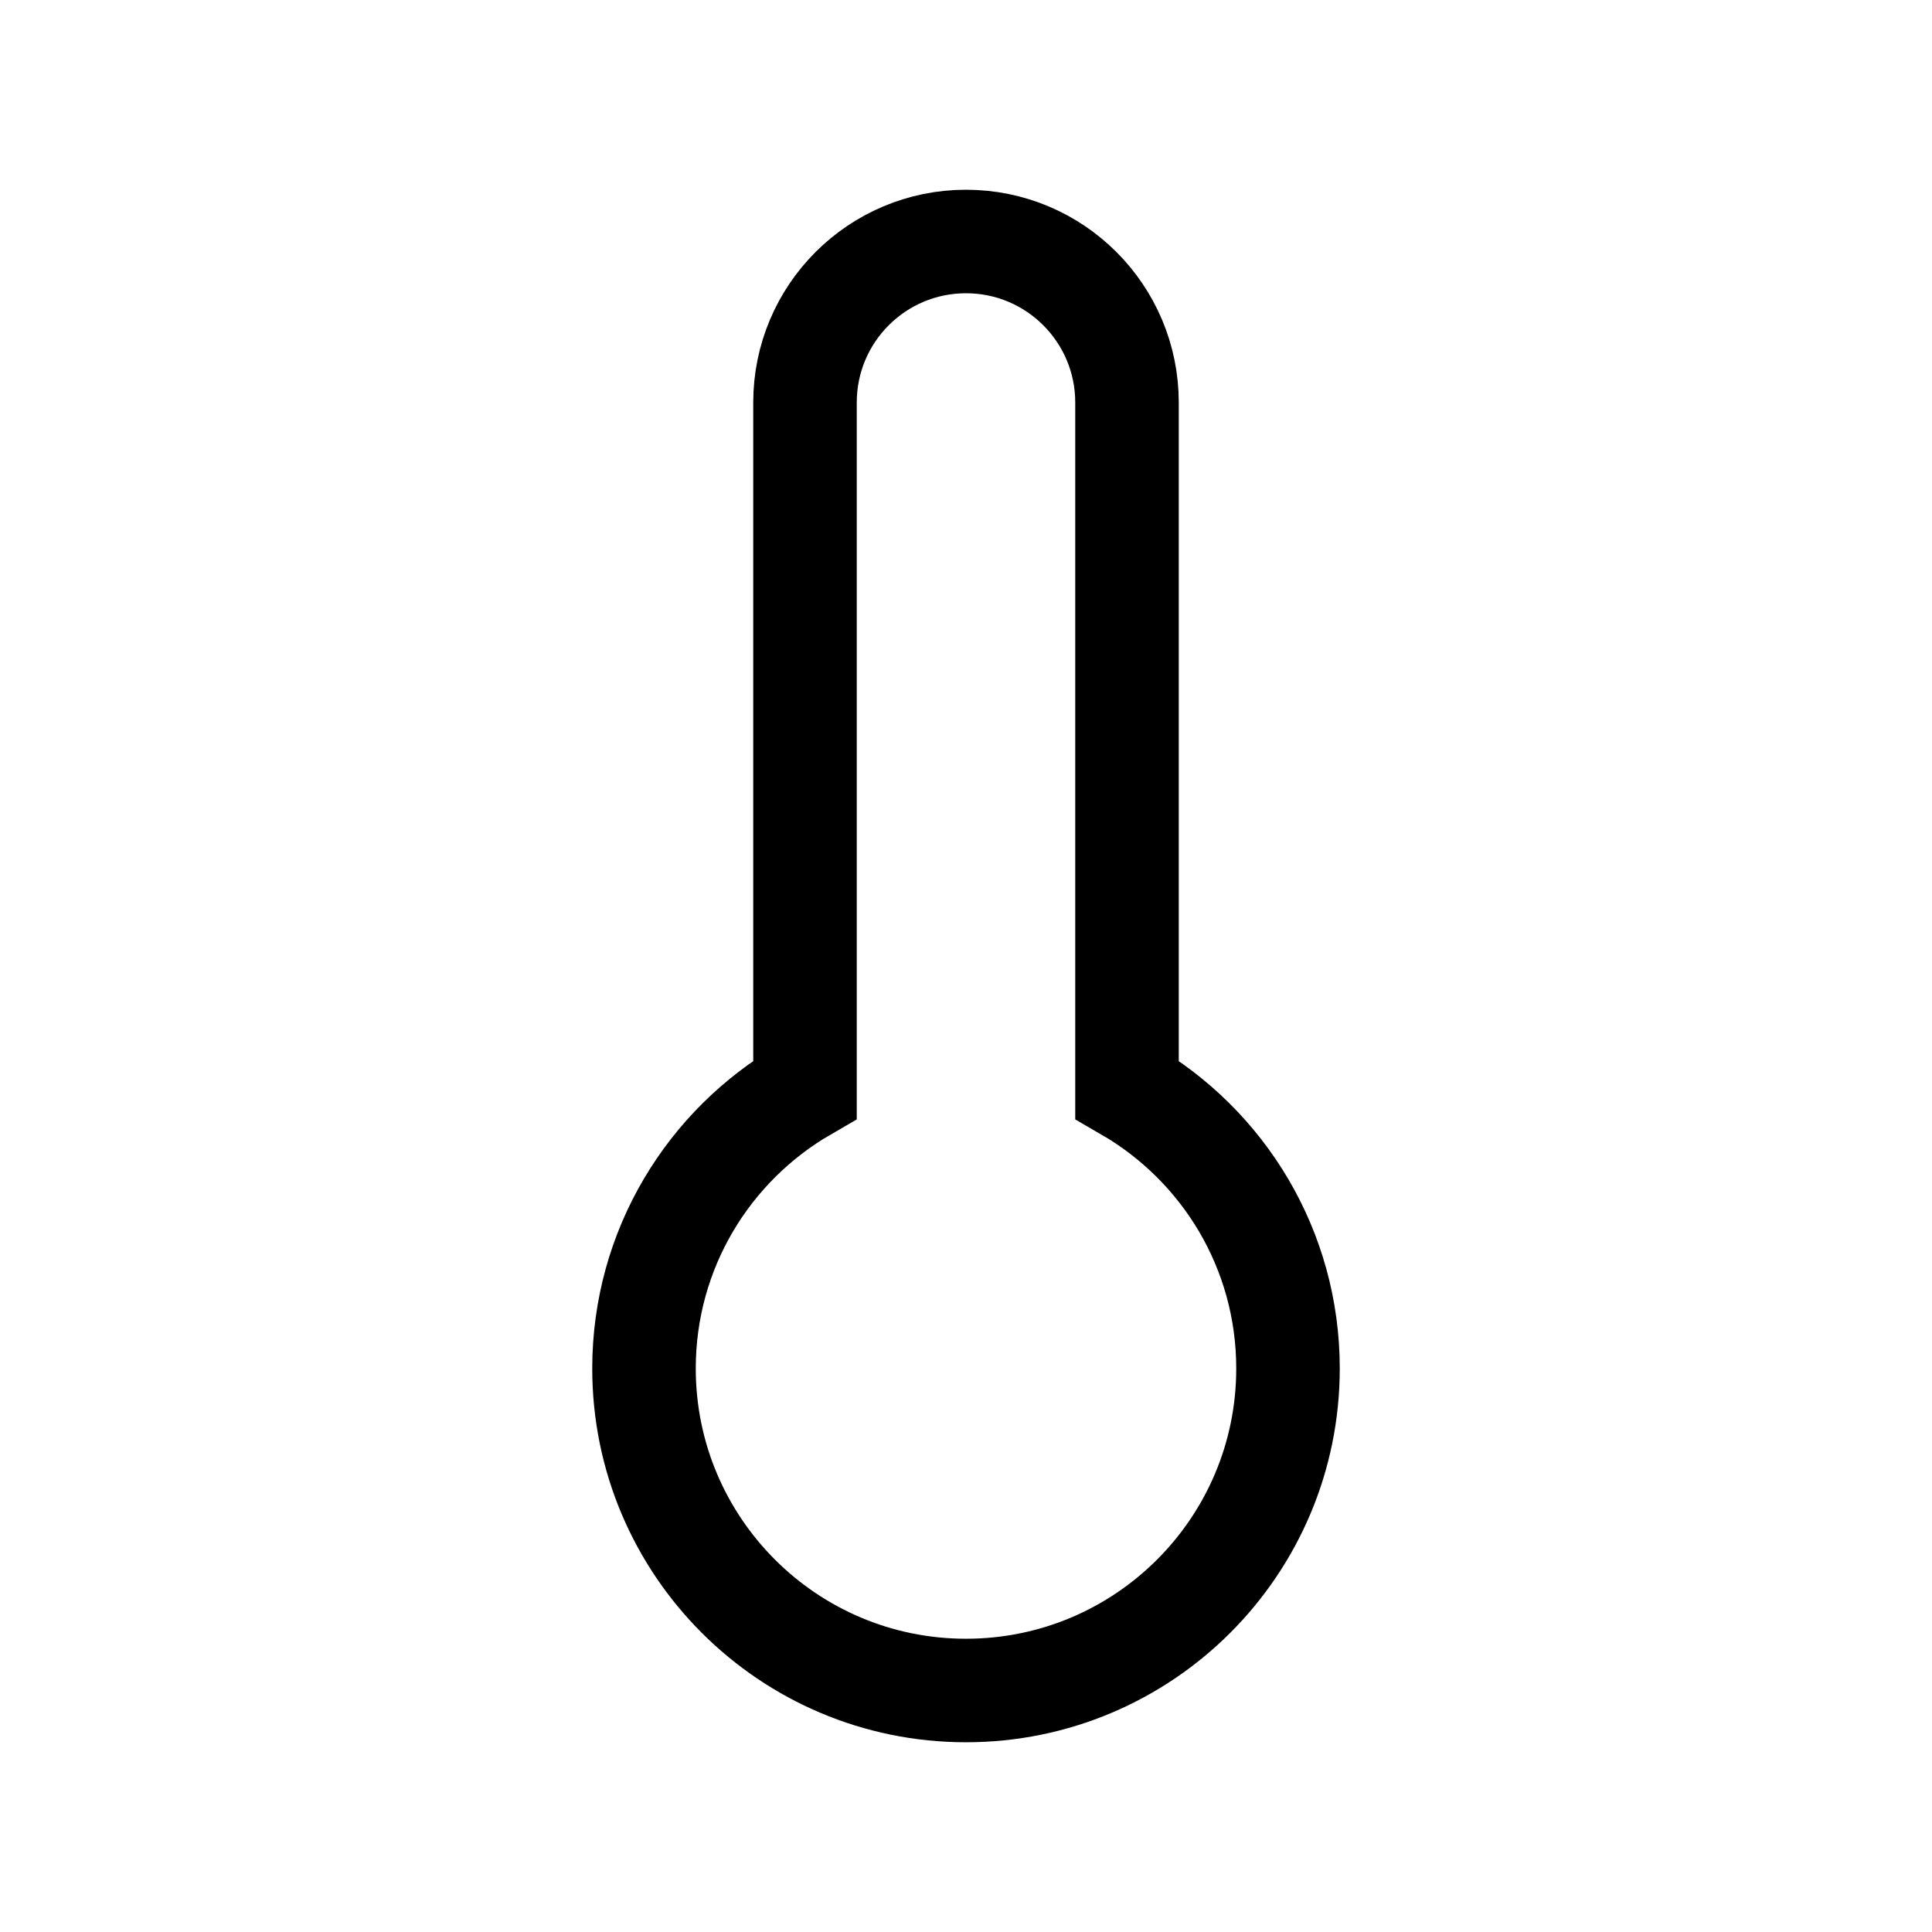 <svg role="img" xmlns="http://www.w3.org/2000/svg" width="56px" height="56px" viewBox="0 0 24 24" aria-labelledby="thermometerIconTitle" stroke="#000" stroke-width="1.286" stroke-linecap="square" stroke-linejoin="miter" fill="none" color="#000"> <title id="thermometerIconTitle">Thermometer</title> <path d="M10,13.535 L10,5 C10,3.895 10.895,3 12,3 C13.105,3 14,3.895 14,5 L14,13.535 C15.196,14.227 16,15.519 16,17 C16,19.209 14.209,21 12,21 C9.791,21 8,19.209 8,17 C8,15.519 8.804,14.227 10,13.535 Z"/> </svg>